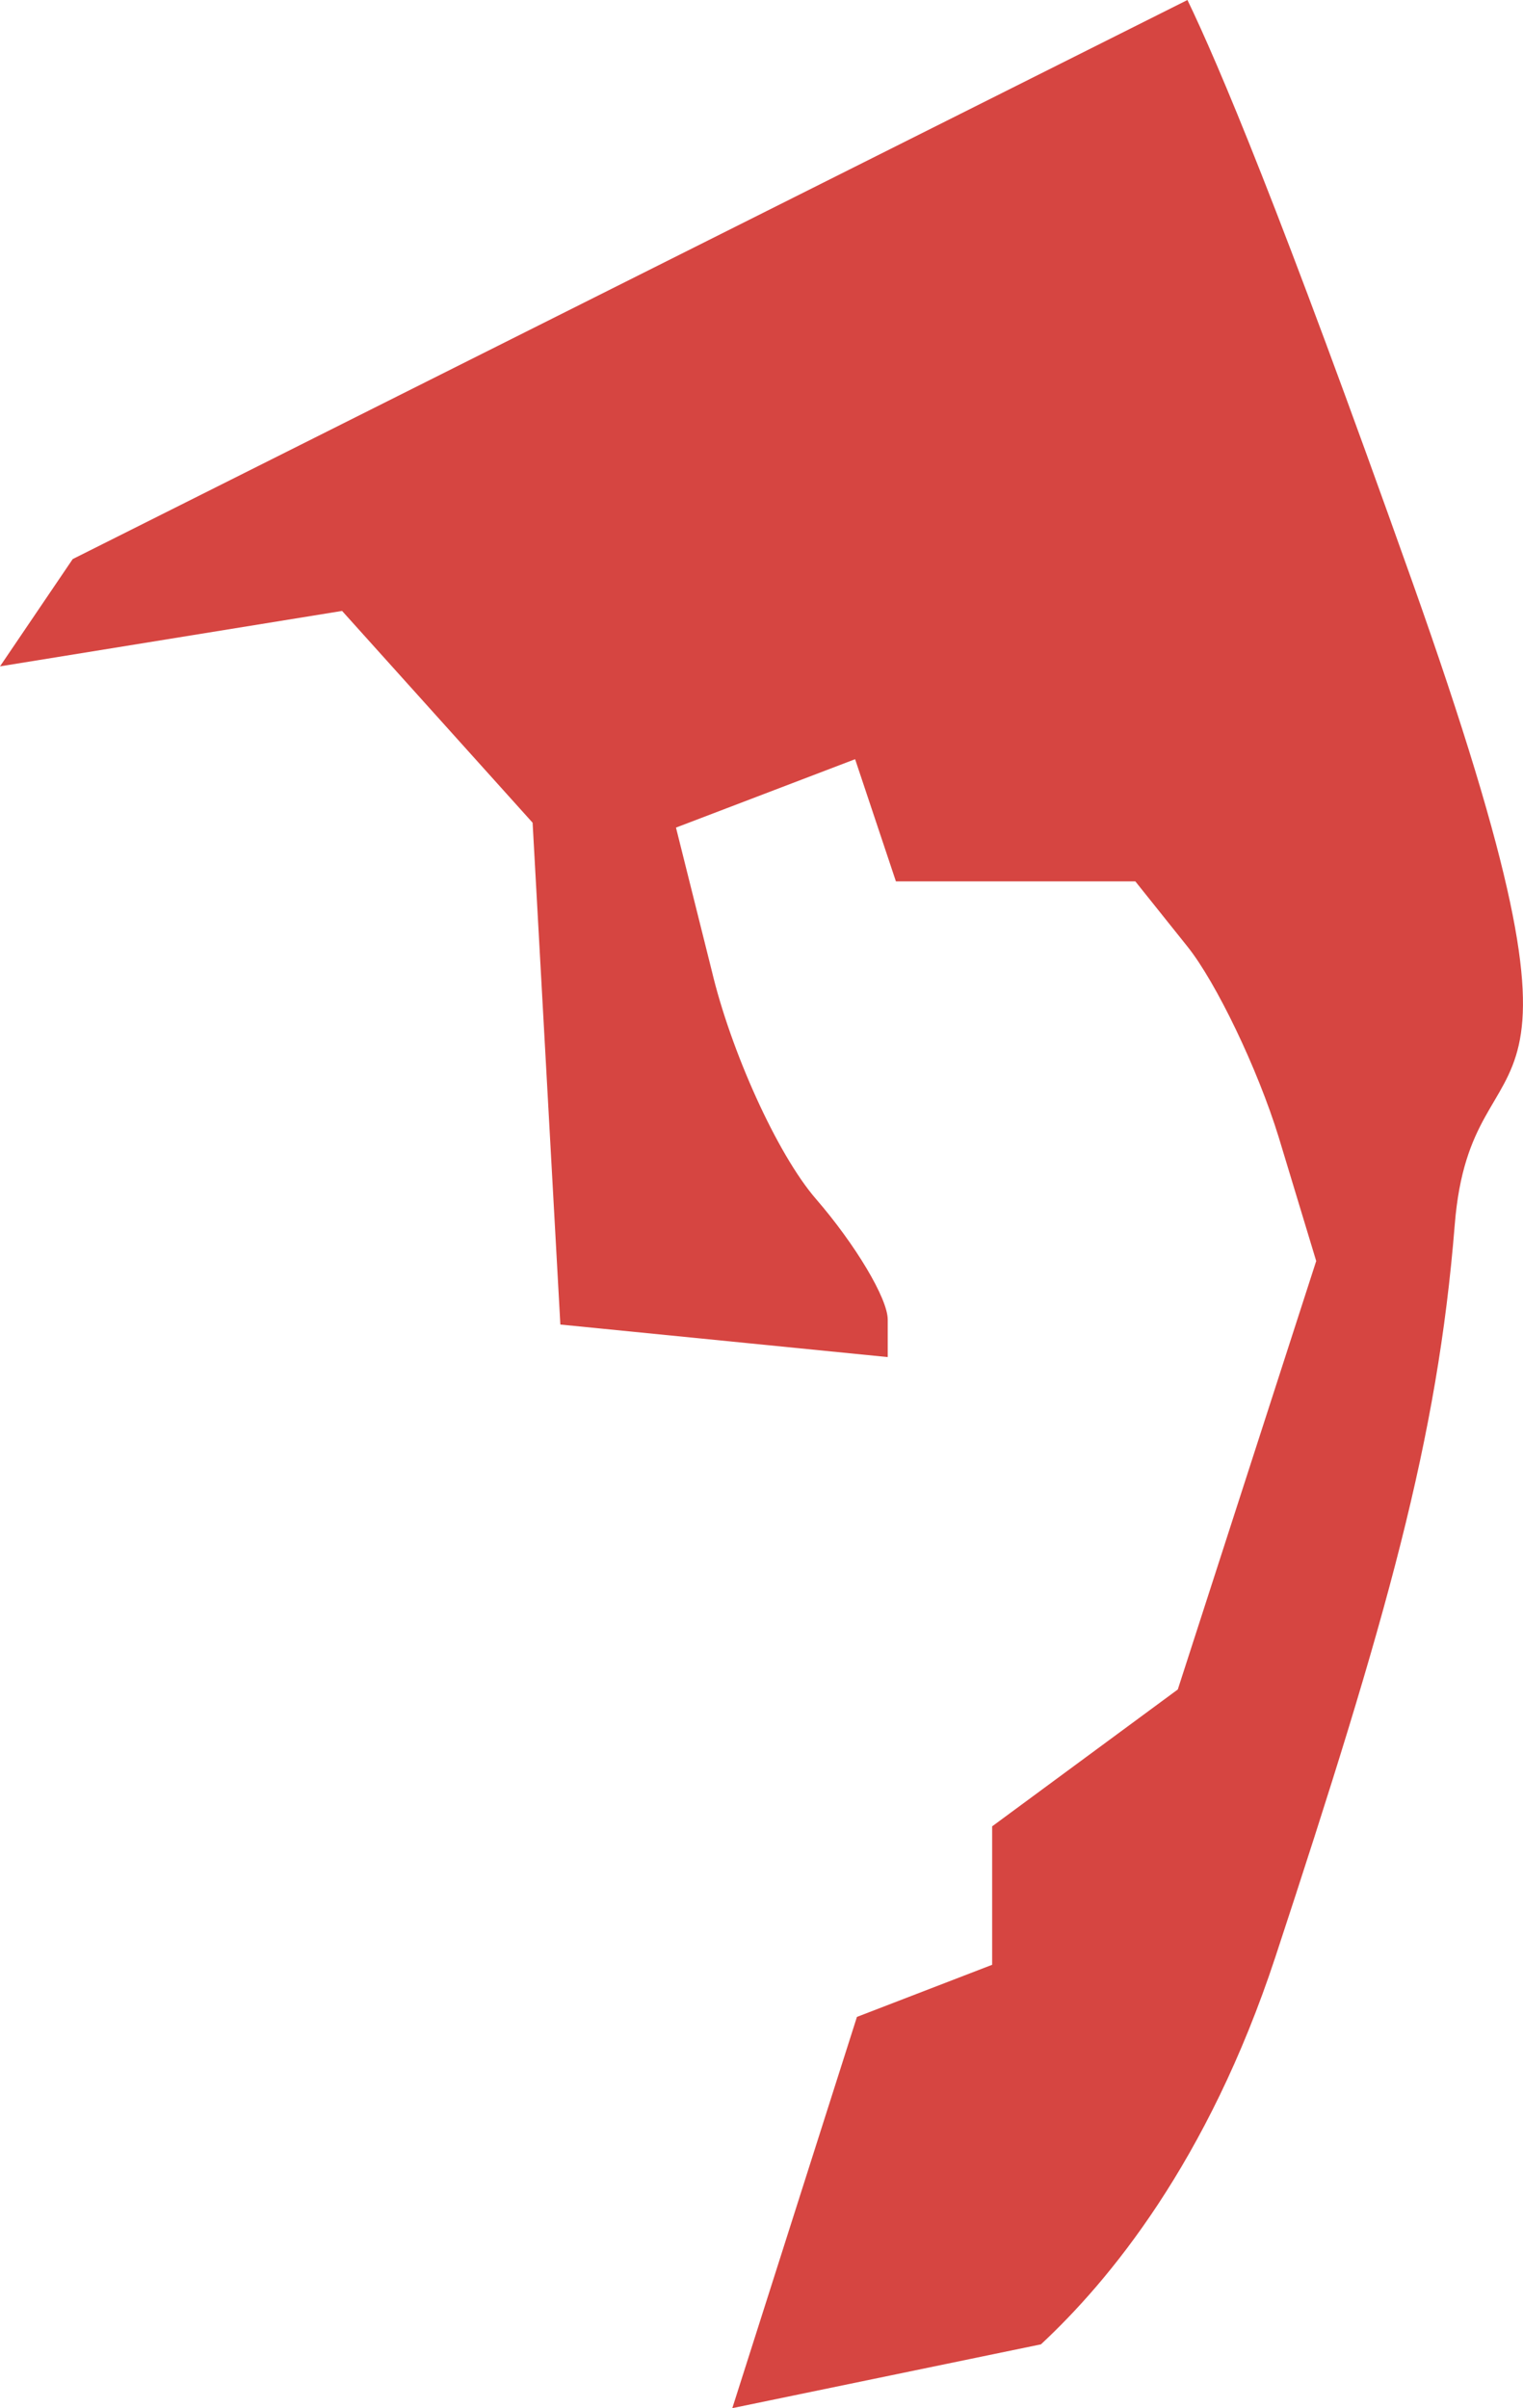 <?xml version="1.0" encoding="UTF-8" standalone="no"?>
<svg
   xmlns:dc="http://purl.org/dc/elements/1.1/"
   xmlns:cc="http://creativecommons.org/ns#"
   xmlns:rdf="http://www.w3.org/1999/02/22-rdf-syntax-ns#"
   xmlns:svg="http://www.w3.org/2000/svg"
   xmlns="http://www.w3.org/2000/svg"
   xmlns:sodipodi="http://sodipodi.sourceforge.net/DTD/sodipodi-0.dtd"
   xmlns:inkscape="http://www.inkscape.org/namespaces/inkscape"
   version="1.0"
   width="16.571"
   height="26.197"
   id="svg2"
   sodipodi:docname="FL_11.svg"
   inkscape:version="0.92.2 5c3e80d, 2017-08-06">
  <defs
     id="defs22" />
  <sodipodi:namedview
     pagecolor="#ffffff"
     bordercolor="#666666"
     borderopacity="1"
     objecttolerance="10"
     gridtolerance="10"
     guidetolerance="10"
     inkscape:pageopacity="0"
     inkscape:pageshadow="2"
     inkscape:window-width="640"
     inkscape:window-height="480"
     id="namedview20"
     showgrid="false"
     inkscape:zoom="0.12542268"
     inkscape:cx="-817.54475"
     inkscape:cy="581.86807"
     inkscape:window-x="0"
     inkscape:window-y="0"
     inkscape:window-maximized="0"
     inkscape:current-layer="svg2" />
  <path
     d="M 12.92,0 0.791,6.082 0,7.249 3.722,6.646 5.795,8.95 6.097,14.409 9.659,14.763 V 14.355 C 9.659,14.126 9.305,13.536 8.879,13.044 8.453,12.552 7.95,11.427 7.745,10.563 L 7.355,9.003 9.304,8.259 9.748,9.588 h 2.605 l 0.567,0.709 c 0.312,0.39 0.763,1.327 0.993,2.074 l 0.408,1.347 -1.506,4.661 -2.02,1.489 v 1.506 l -1.471,0.567 -1.356,4.256 3.358,-0.694 c 0.736,-0.685 1.815,-1.979 2.552,-4.218 1.215,-3.692 1.762,-5.621 1.95,-7.957 C 16.013,10.991 17.655,12.776 15.366,6.327 13.927,2.277 13.256,0.697 12.92,0 Z"
     style="fill:#D64541"
     id="FL_11"
     inkscape:connector-curvature="0" />
</svg>
